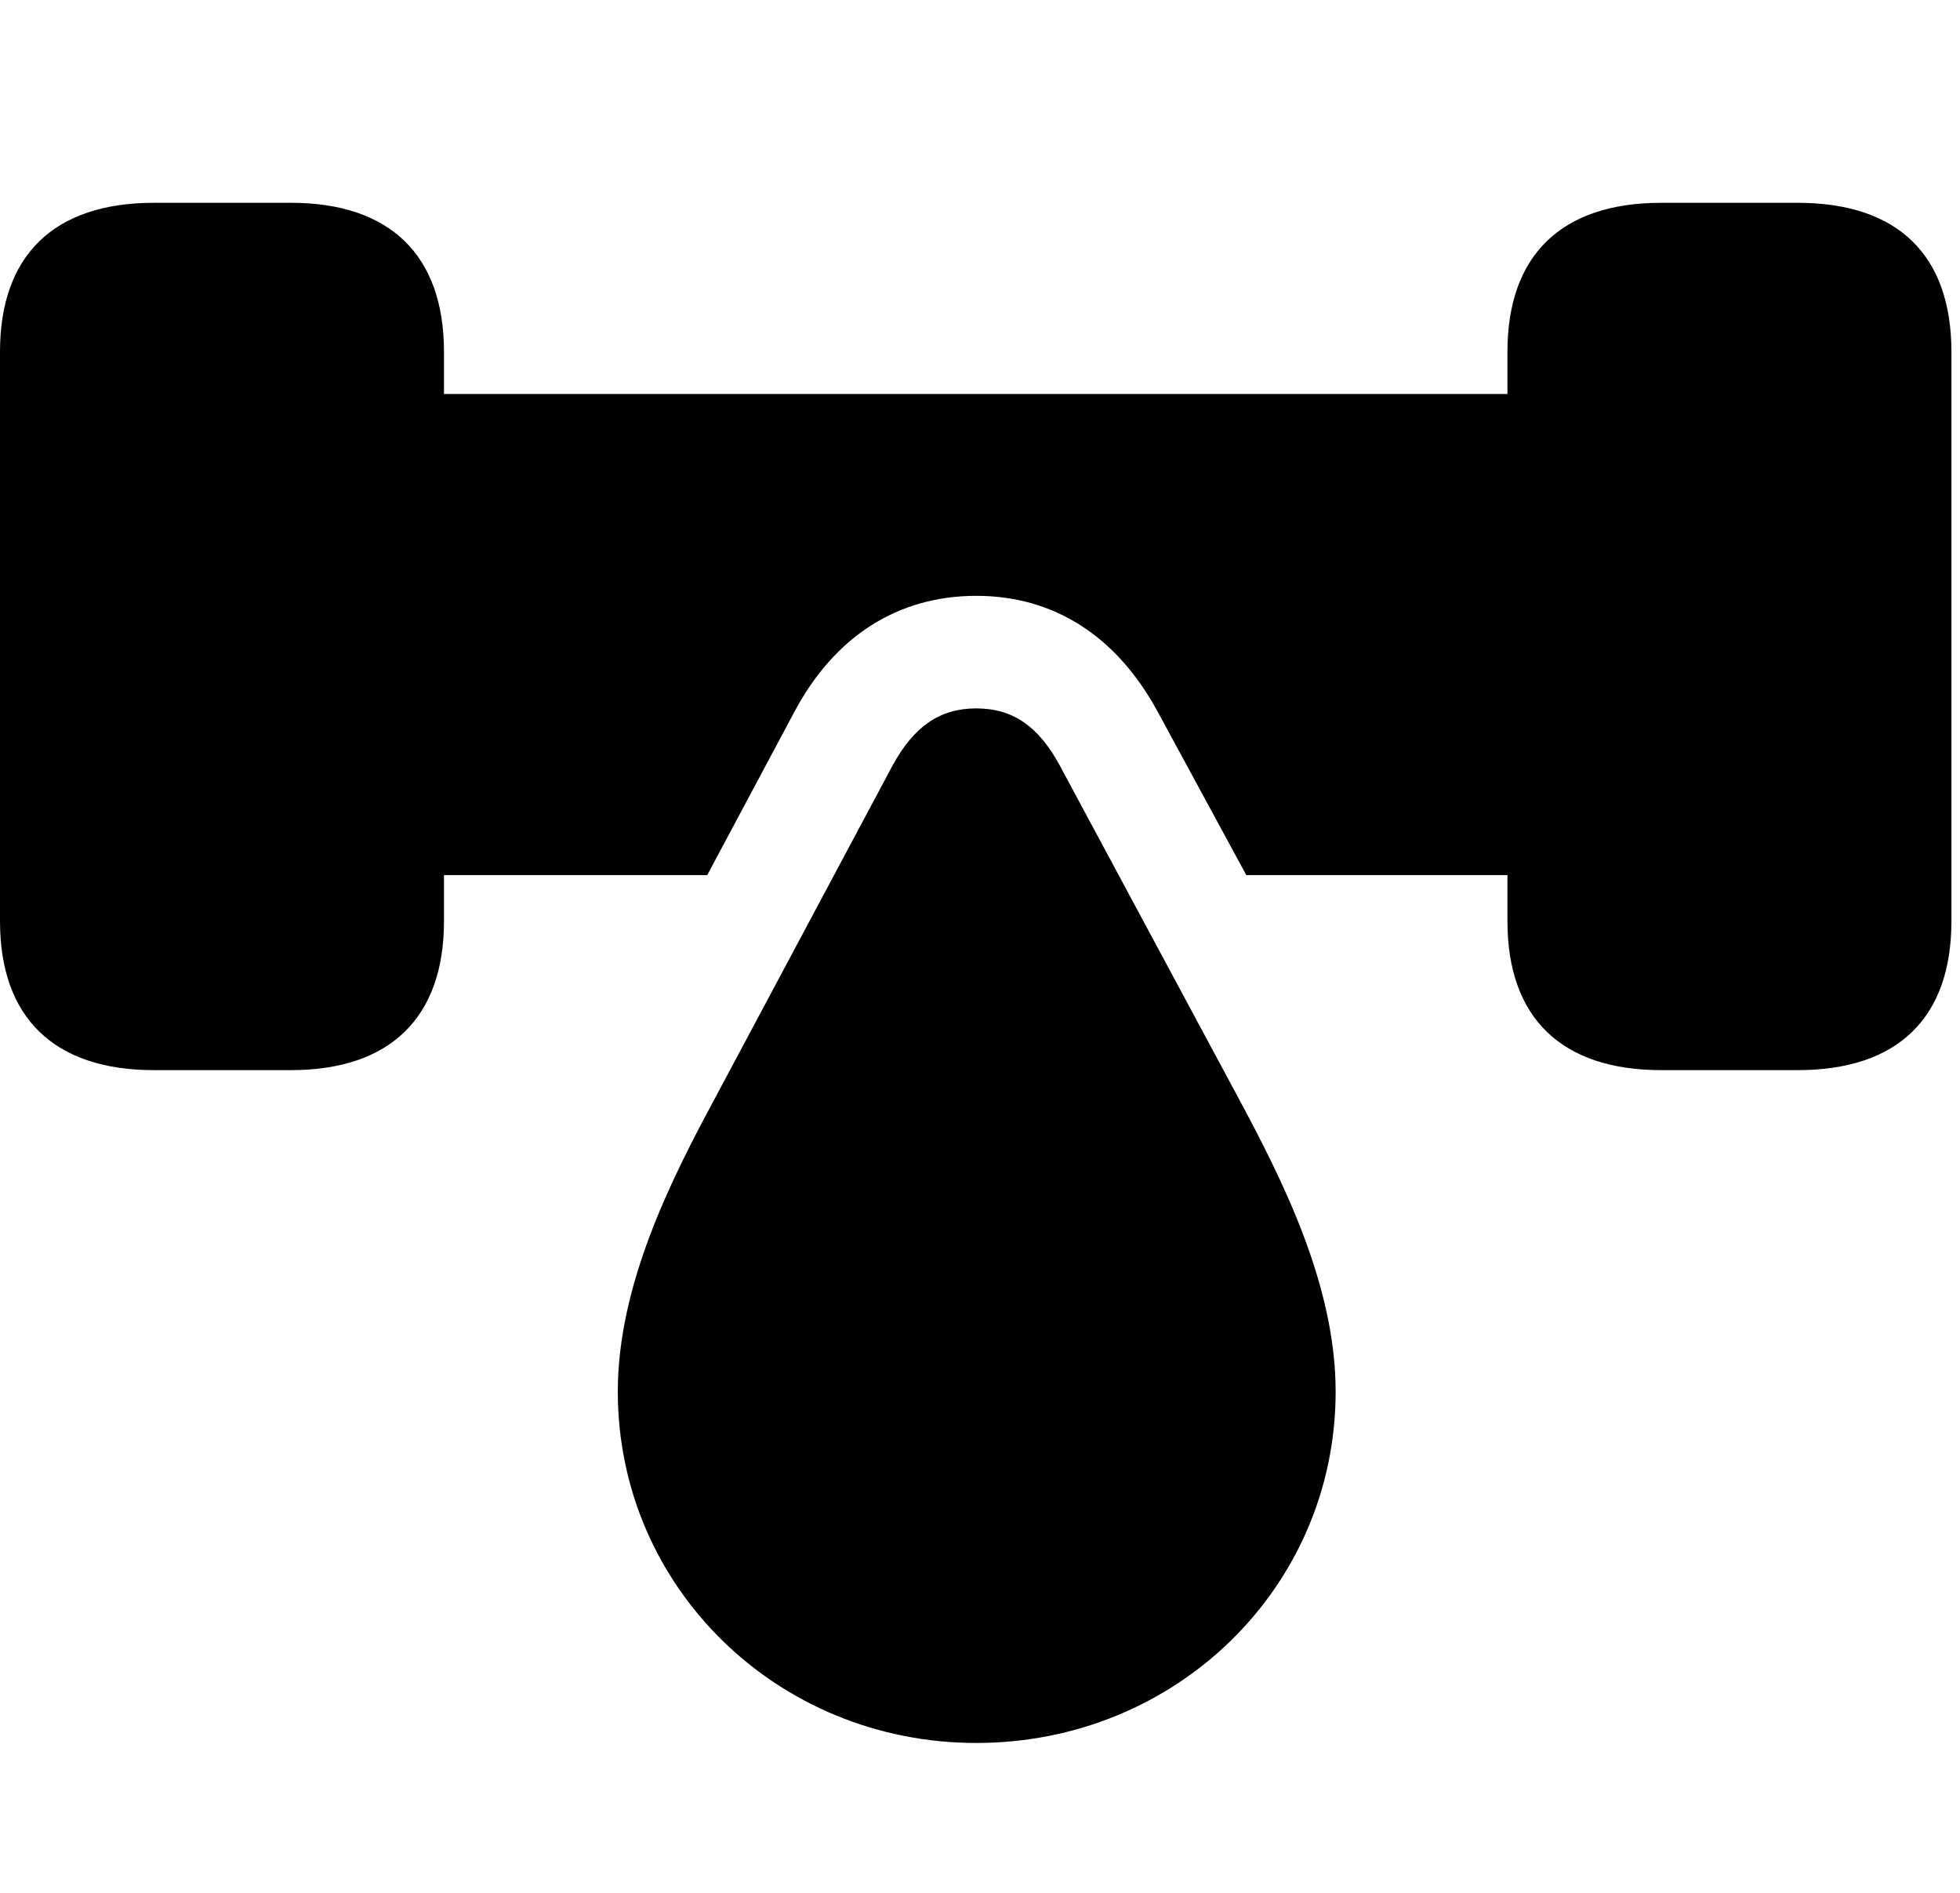 <svg width="29" height="28" viewBox="0 0 29 28" fill="none" xmlns="http://www.w3.org/2000/svg">
<path d="M2.276 15.83H4.305C5.77 15.83 6.569 15.055 6.569 13.627V5.203C6.569 3.775 5.77 3 4.305 3H2.276C0.801 3 0 3.775 0 5.203V13.627C0 15.055 0.801 15.83 2.276 15.83ZM5.504 12.945H10.464L11.75 10.537C12.343 9.418 13.279 8.814 14.445 8.814C15.604 8.814 16.53 9.418 17.135 10.539L18.44 12.945H23.377V5.828H5.504V12.945ZM24.578 15.83H26.598C28.082 15.83 28.873 15.055 28.873 13.627V5.203C28.873 3.775 28.082 3 26.598 3H24.578C23.103 3 22.304 3.775 22.304 5.203V13.627C22.304 15.055 23.103 15.83 24.578 15.83Z" fill="black"/>
<path d="M14.445 25.783C17.405 25.783 19.762 23.474 19.762 20.586C19.762 19.004 18.97 17.445 18.316 16.228L15.683 11.329C15.372 10.751 14.992 10.479 14.445 10.479C13.898 10.479 13.52 10.753 13.209 11.319L10.588 16.228C9.932 17.445 9.141 19.004 9.141 20.586C9.141 23.474 11.499 25.783 14.445 25.783Z" fill="black"/>
</svg>
